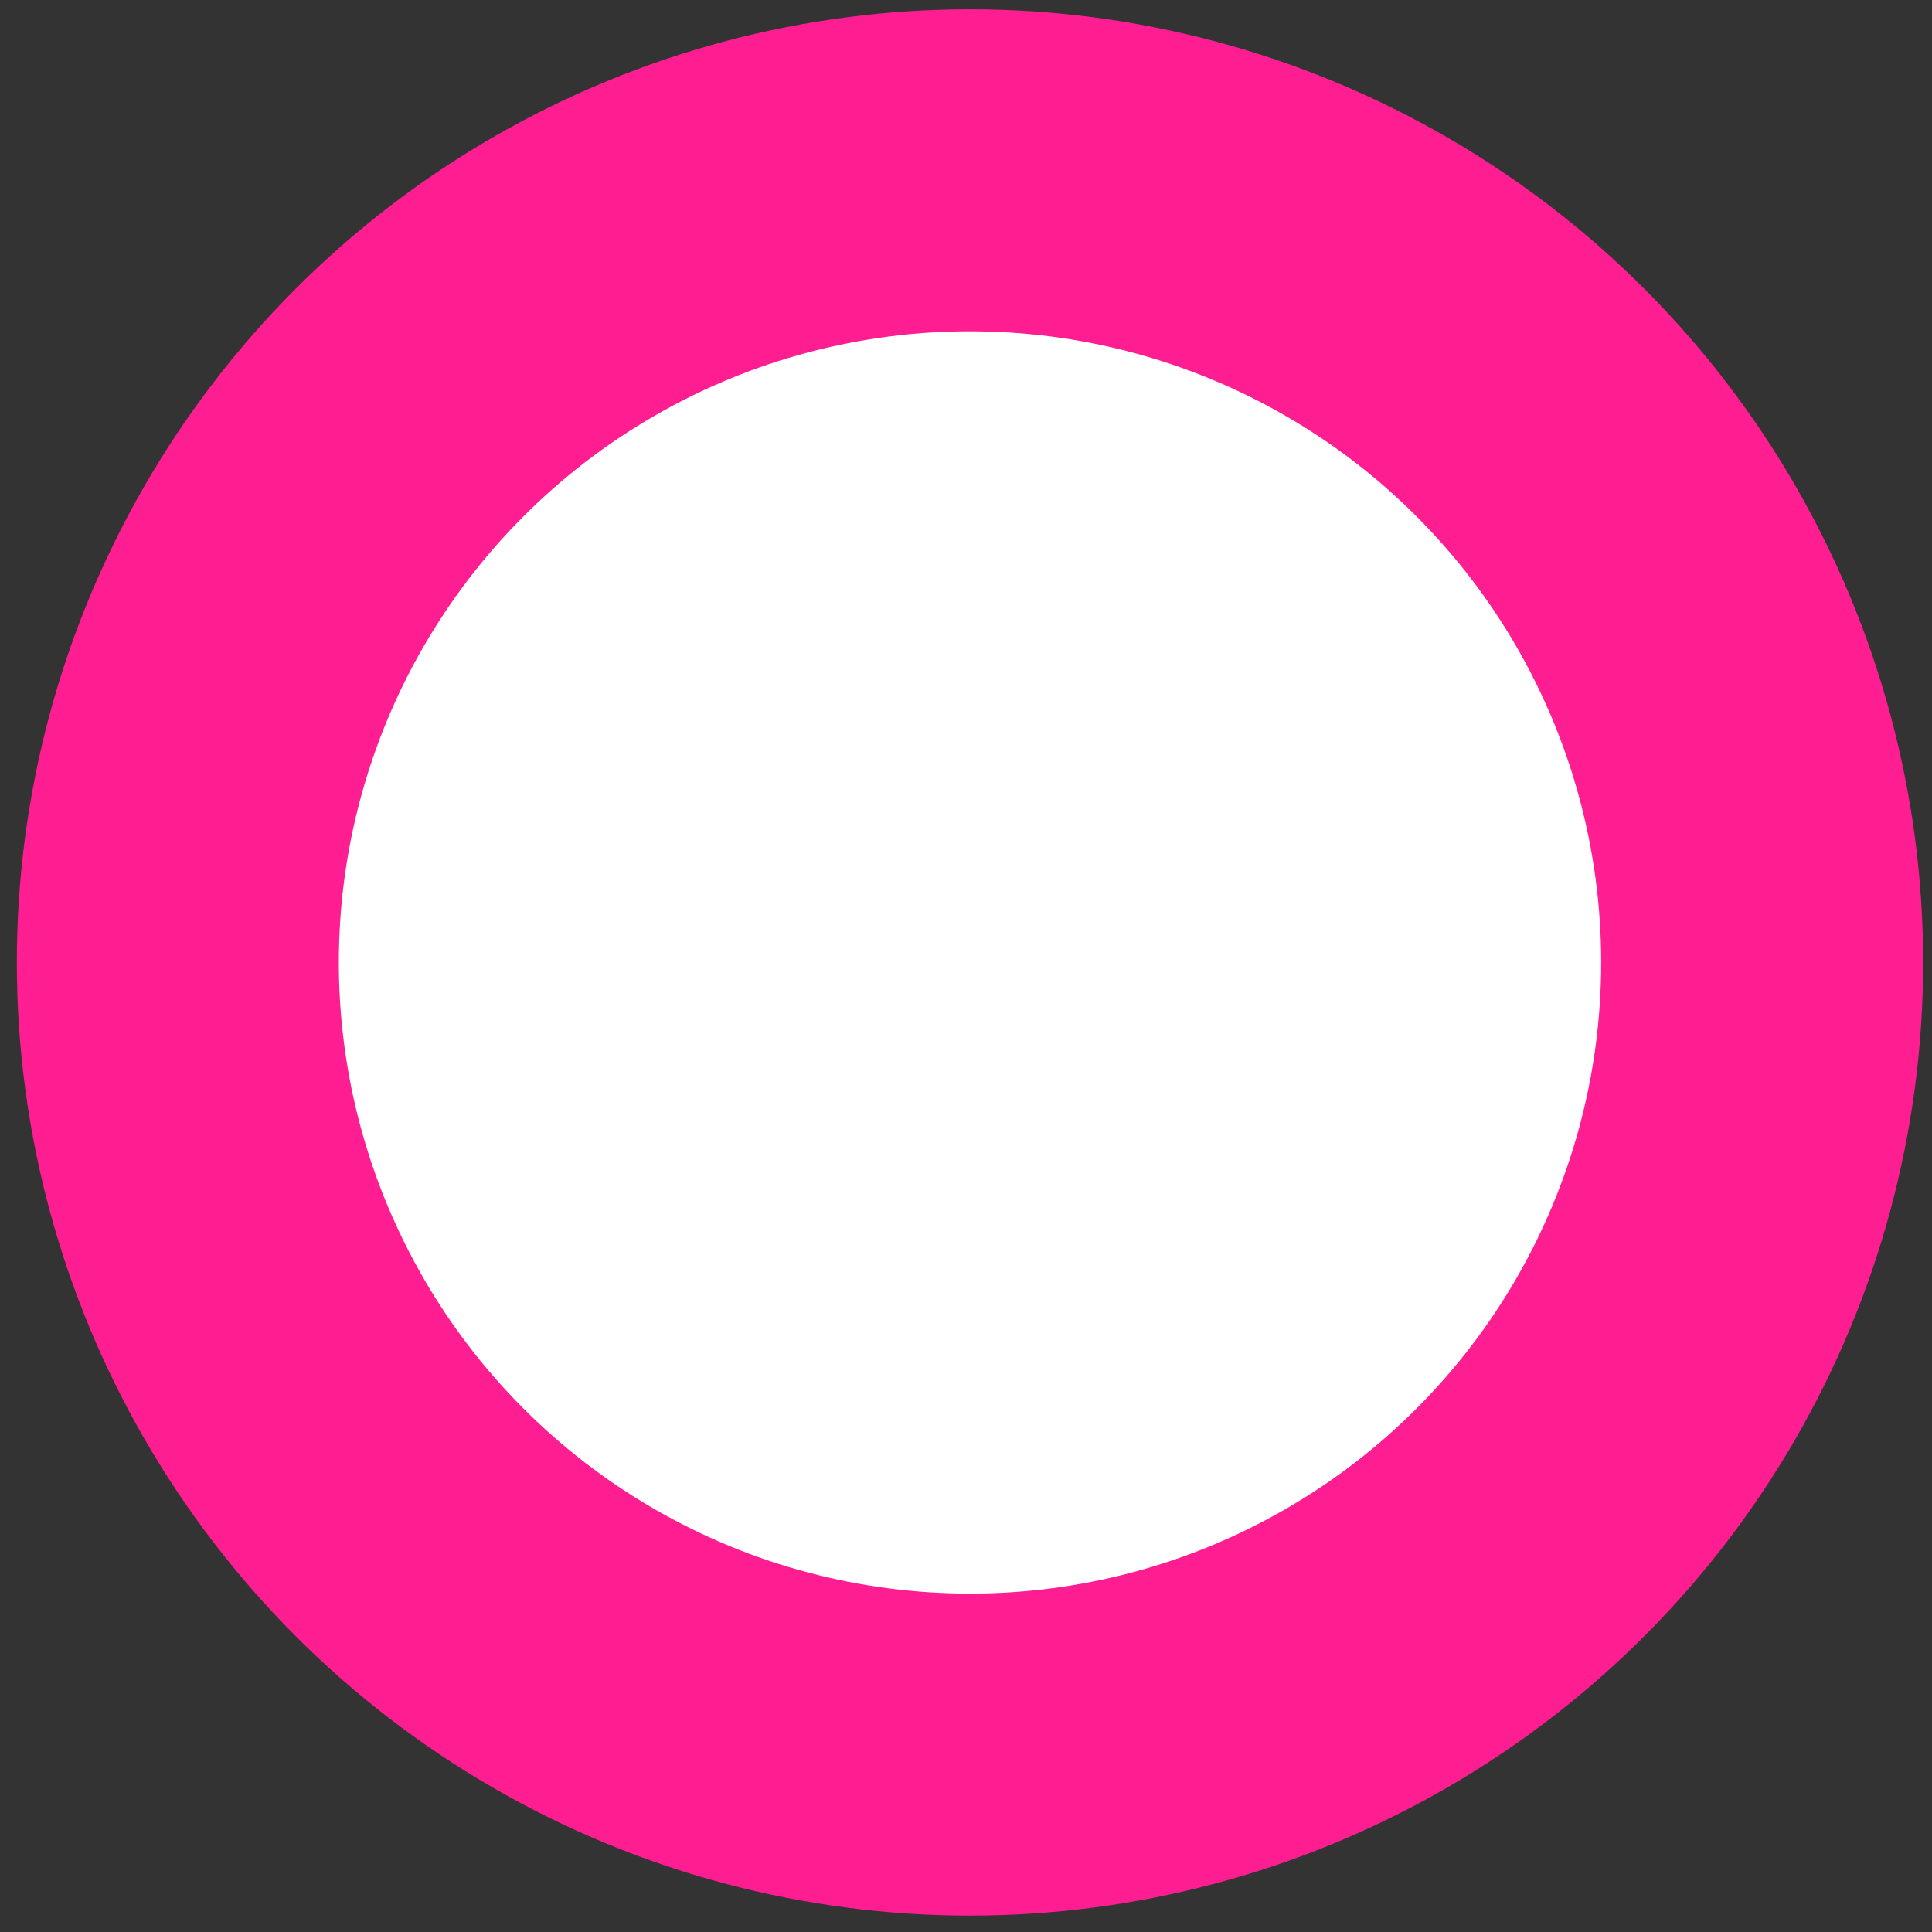 <svg width="60" height="60" viewBox="0 0 60 60" fill="none" xmlns="http://www.w3.org/2000/svg">
<rect x="0" y="0" width="60" height="60" fill="#333333" stroke="none"/>
<circle cx="30.124" cy="29.89" r="24.601" fill="white" stroke="#FF1D92" stroke-width="10"/>
</svg>
